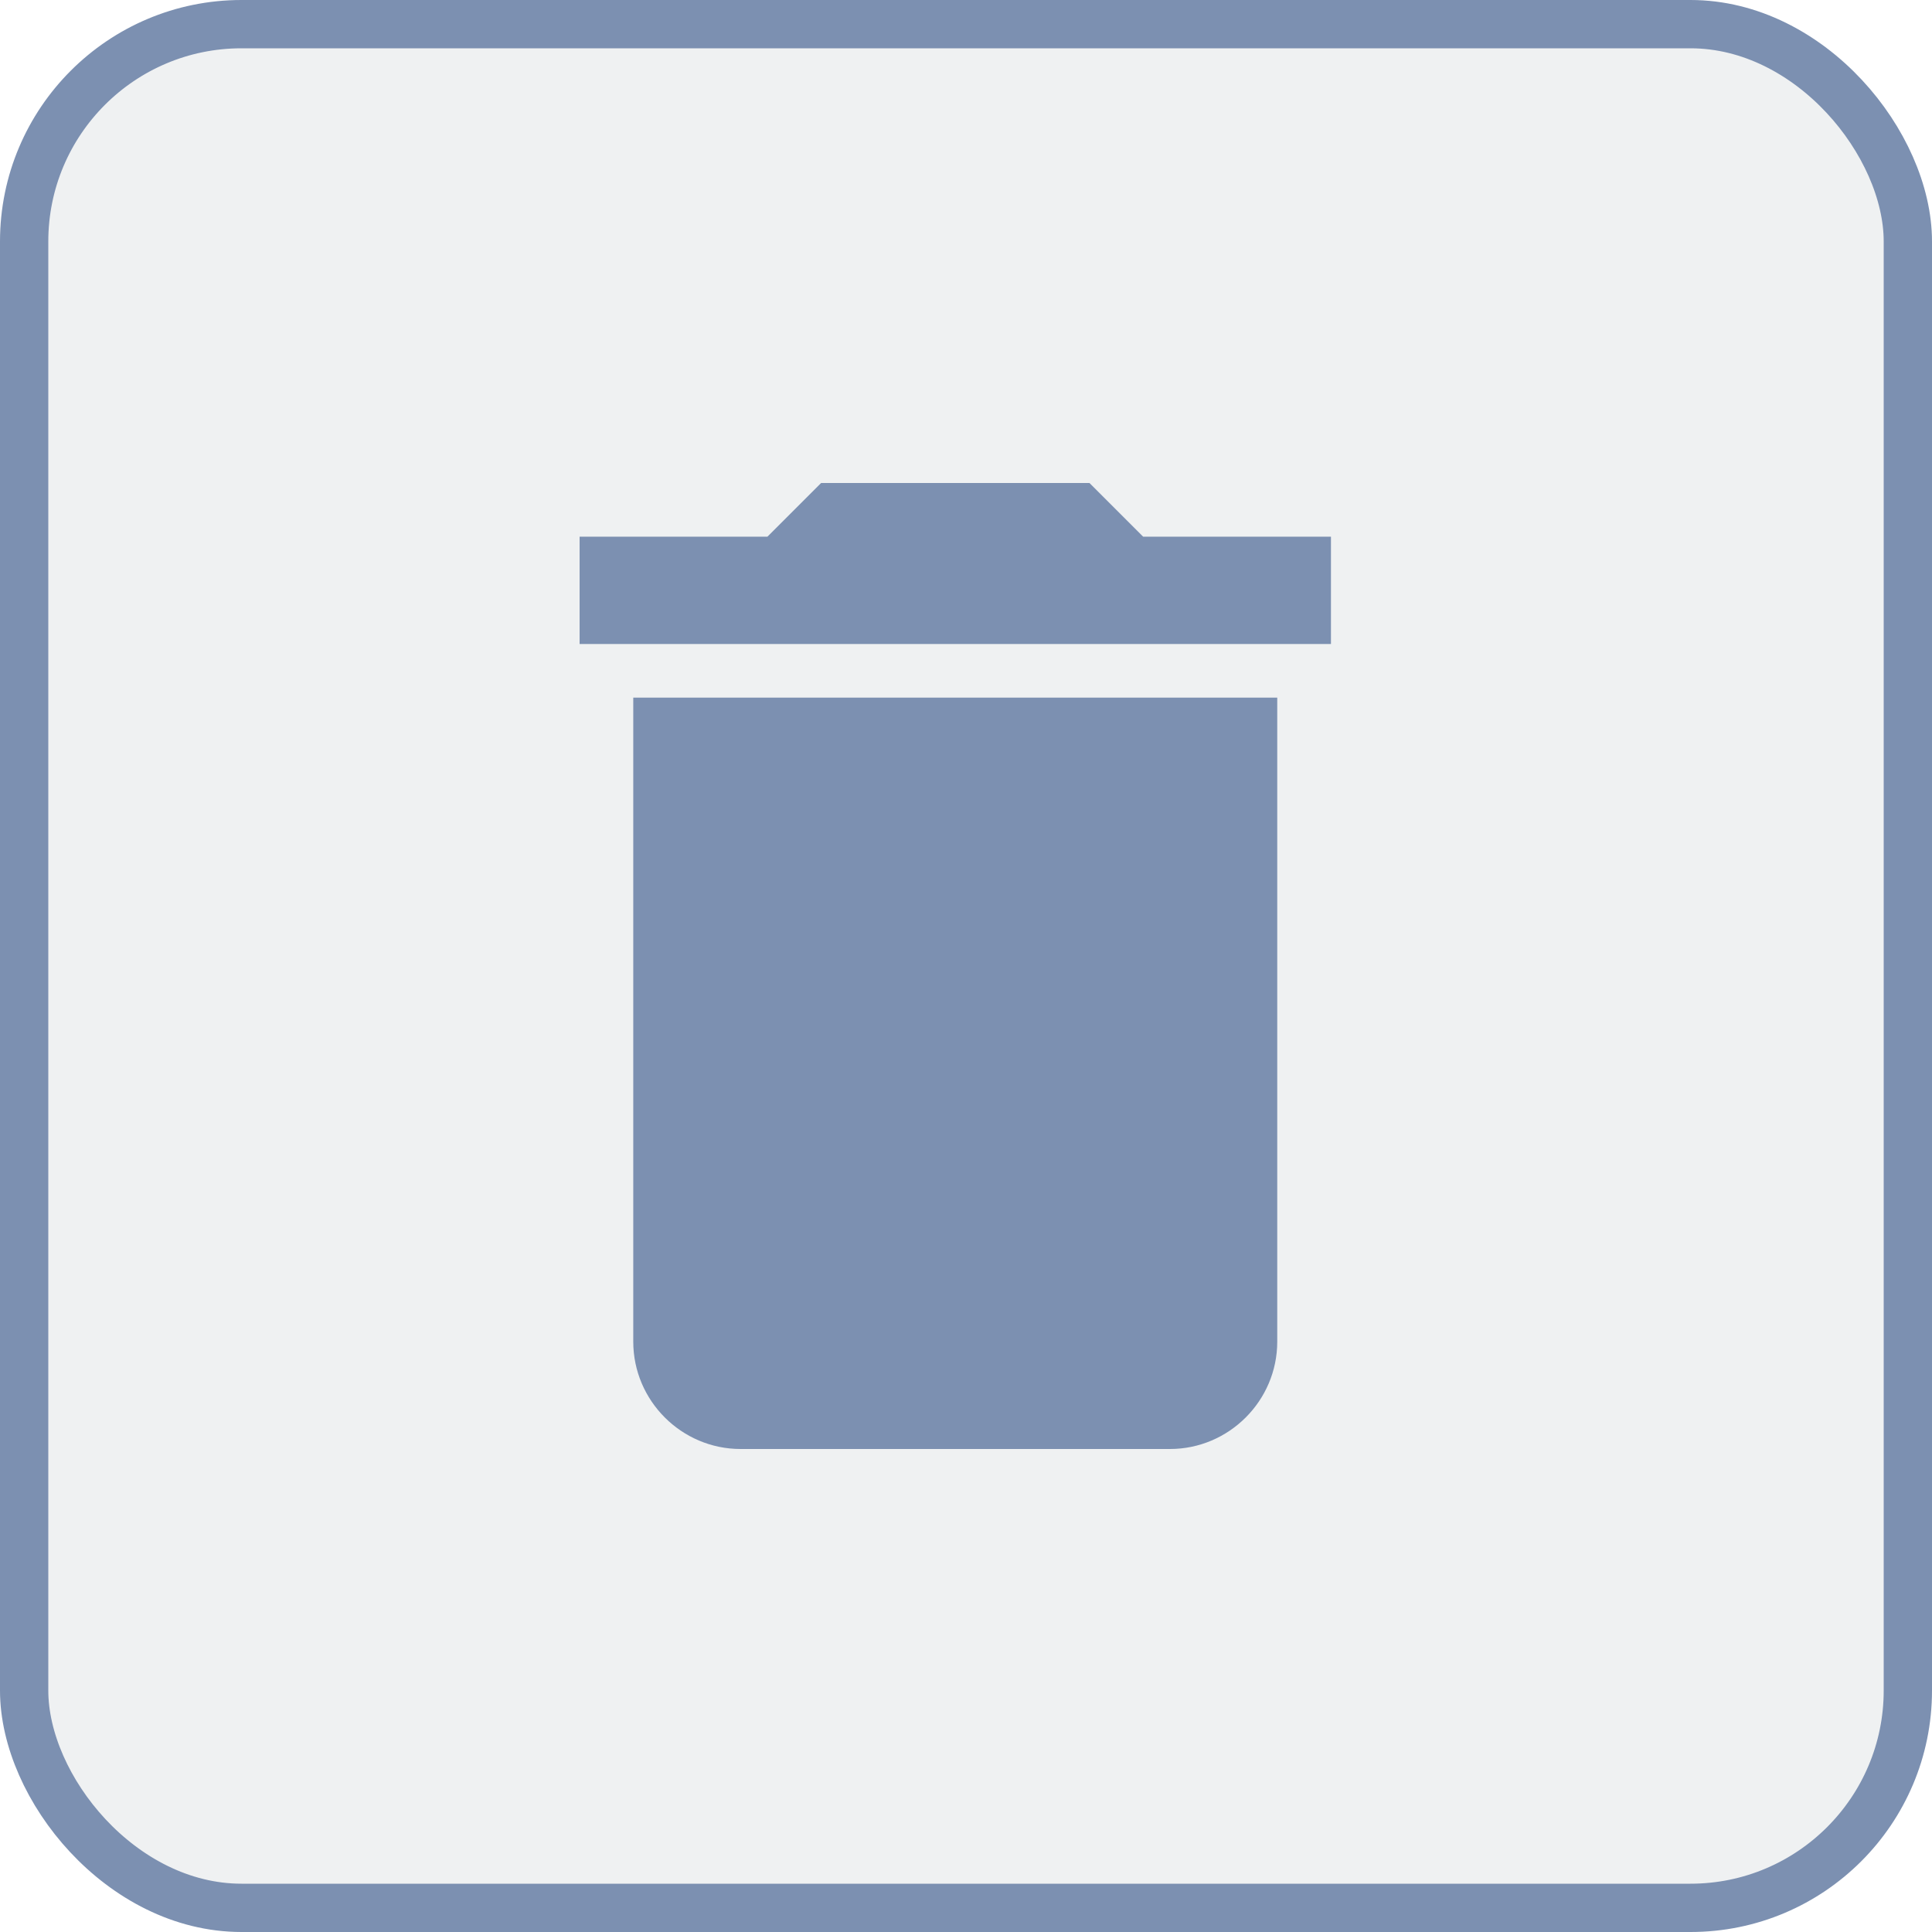 <svg width="40" height="40" viewBox="0 0 40 40" fill="none" xmlns="http://www.w3.org/2000/svg">
    <rect x="0.5" y="0.5" width="39" height="39" rx="4.5" fill="#CAD0D3" fill-opacity="0.3" stroke="#7C90B1"/>
    <path d="M13.111 27.778C13.111 29 14.111 30 15.333 30H24.222C25.444 30 26.444 29 26.444 27.778V14.444H13.111V27.778ZM27.556 11.111H23.667L22.556 10H17L15.889 11.111H12V13.333H27.556V11.111Z" fill="#7C90B1"/>
</svg>
